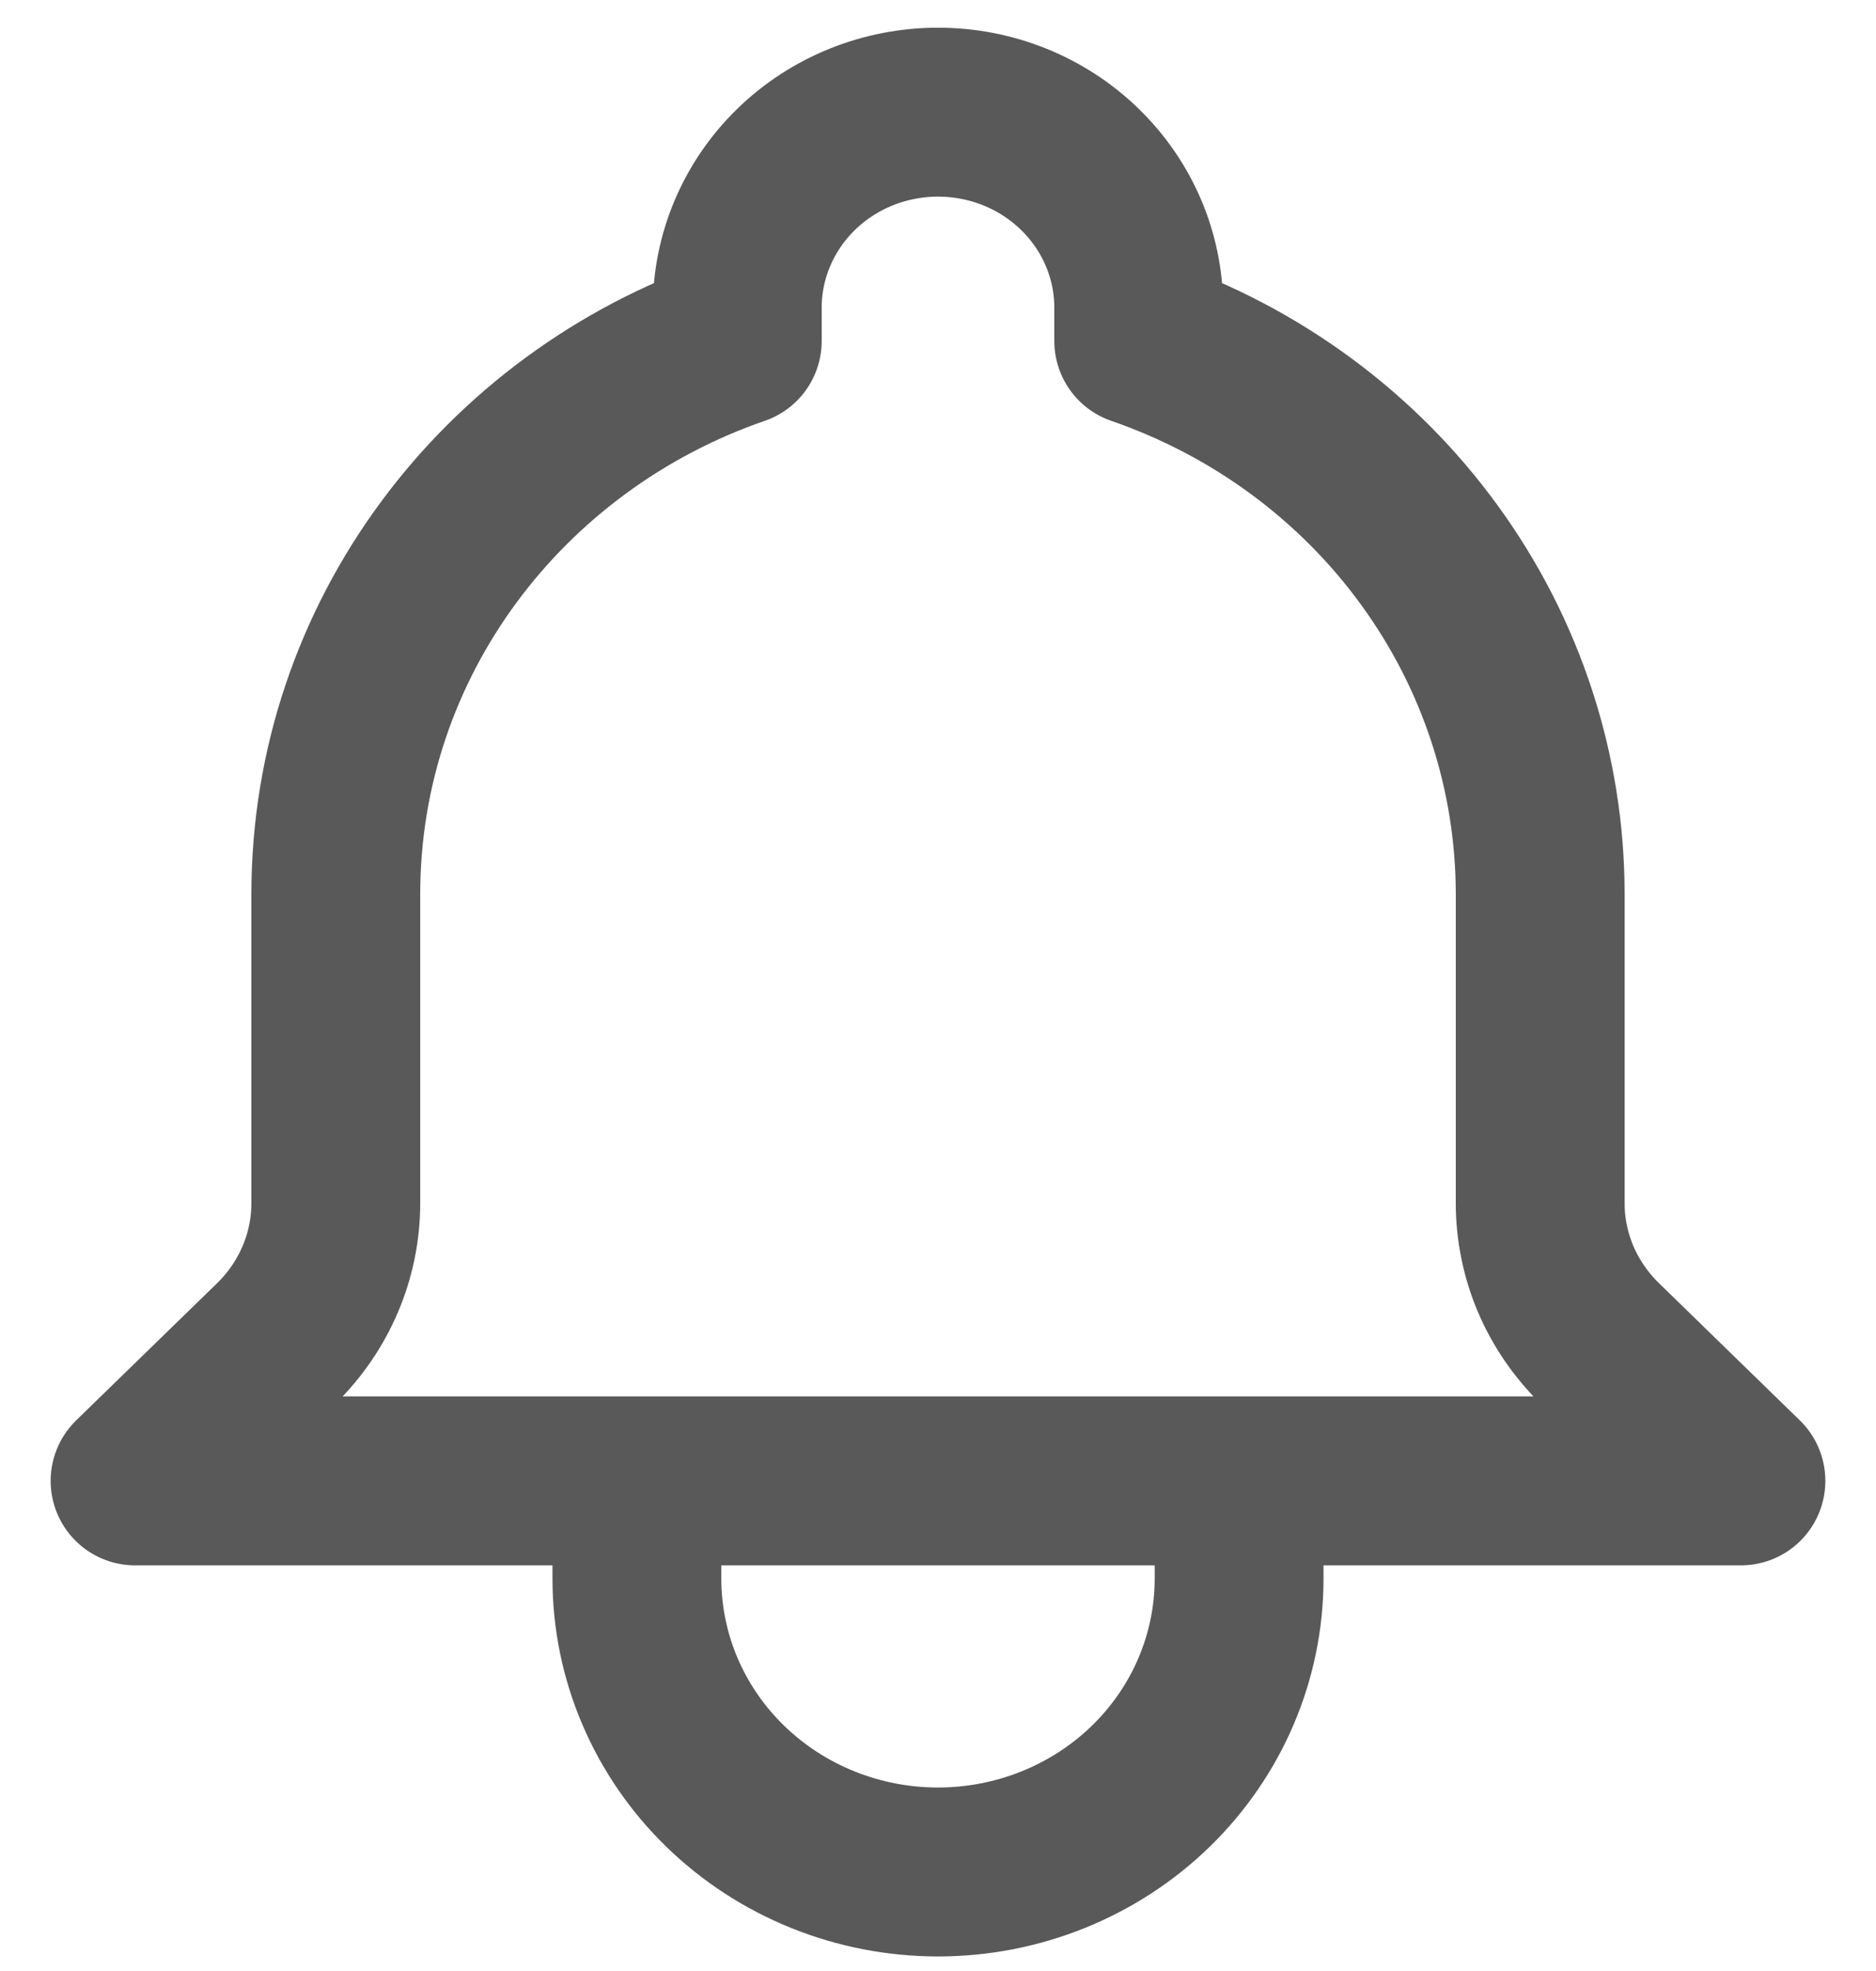 <svg width="20" height="21" viewBox="0 0 20 21" fill="none" xmlns="http://www.w3.org/2000/svg">
<path d="M13.21 15.778H18.56L17.057 14.315C16.855 14.118 16.695 13.885 16.585 13.628C16.476 13.371 16.42 13.096 16.42 12.818V9.528C16.42 8.235 16.009 6.974 15.242 5.919C14.476 4.863 13.392 4.065 12.14 3.633V3.278C12.14 2.726 11.915 2.196 11.513 1.805C11.112 1.414 10.568 1.195 10 1.195C9.433 1.195 8.888 1.414 8.487 1.805C8.086 2.196 7.86 2.726 7.86 3.278V3.633C5.367 4.492 3.58 6.807 3.58 9.528V12.819C3.58 13.379 3.351 13.918 2.944 14.315L1.44 15.778H6.79M13.21 15.778H6.79M13.21 15.778V16.82C13.21 17.649 12.872 18.444 12.27 19.03C11.668 19.616 10.851 19.945 10 19.945C9.149 19.945 8.332 19.616 7.73 19.03C7.128 18.444 6.79 17.649 6.79 16.82V15.778" stroke="black" stroke-opacity="0.65" stroke-width="1.8" stroke-linecap="round" stroke-linejoin="round"/>
</svg>
